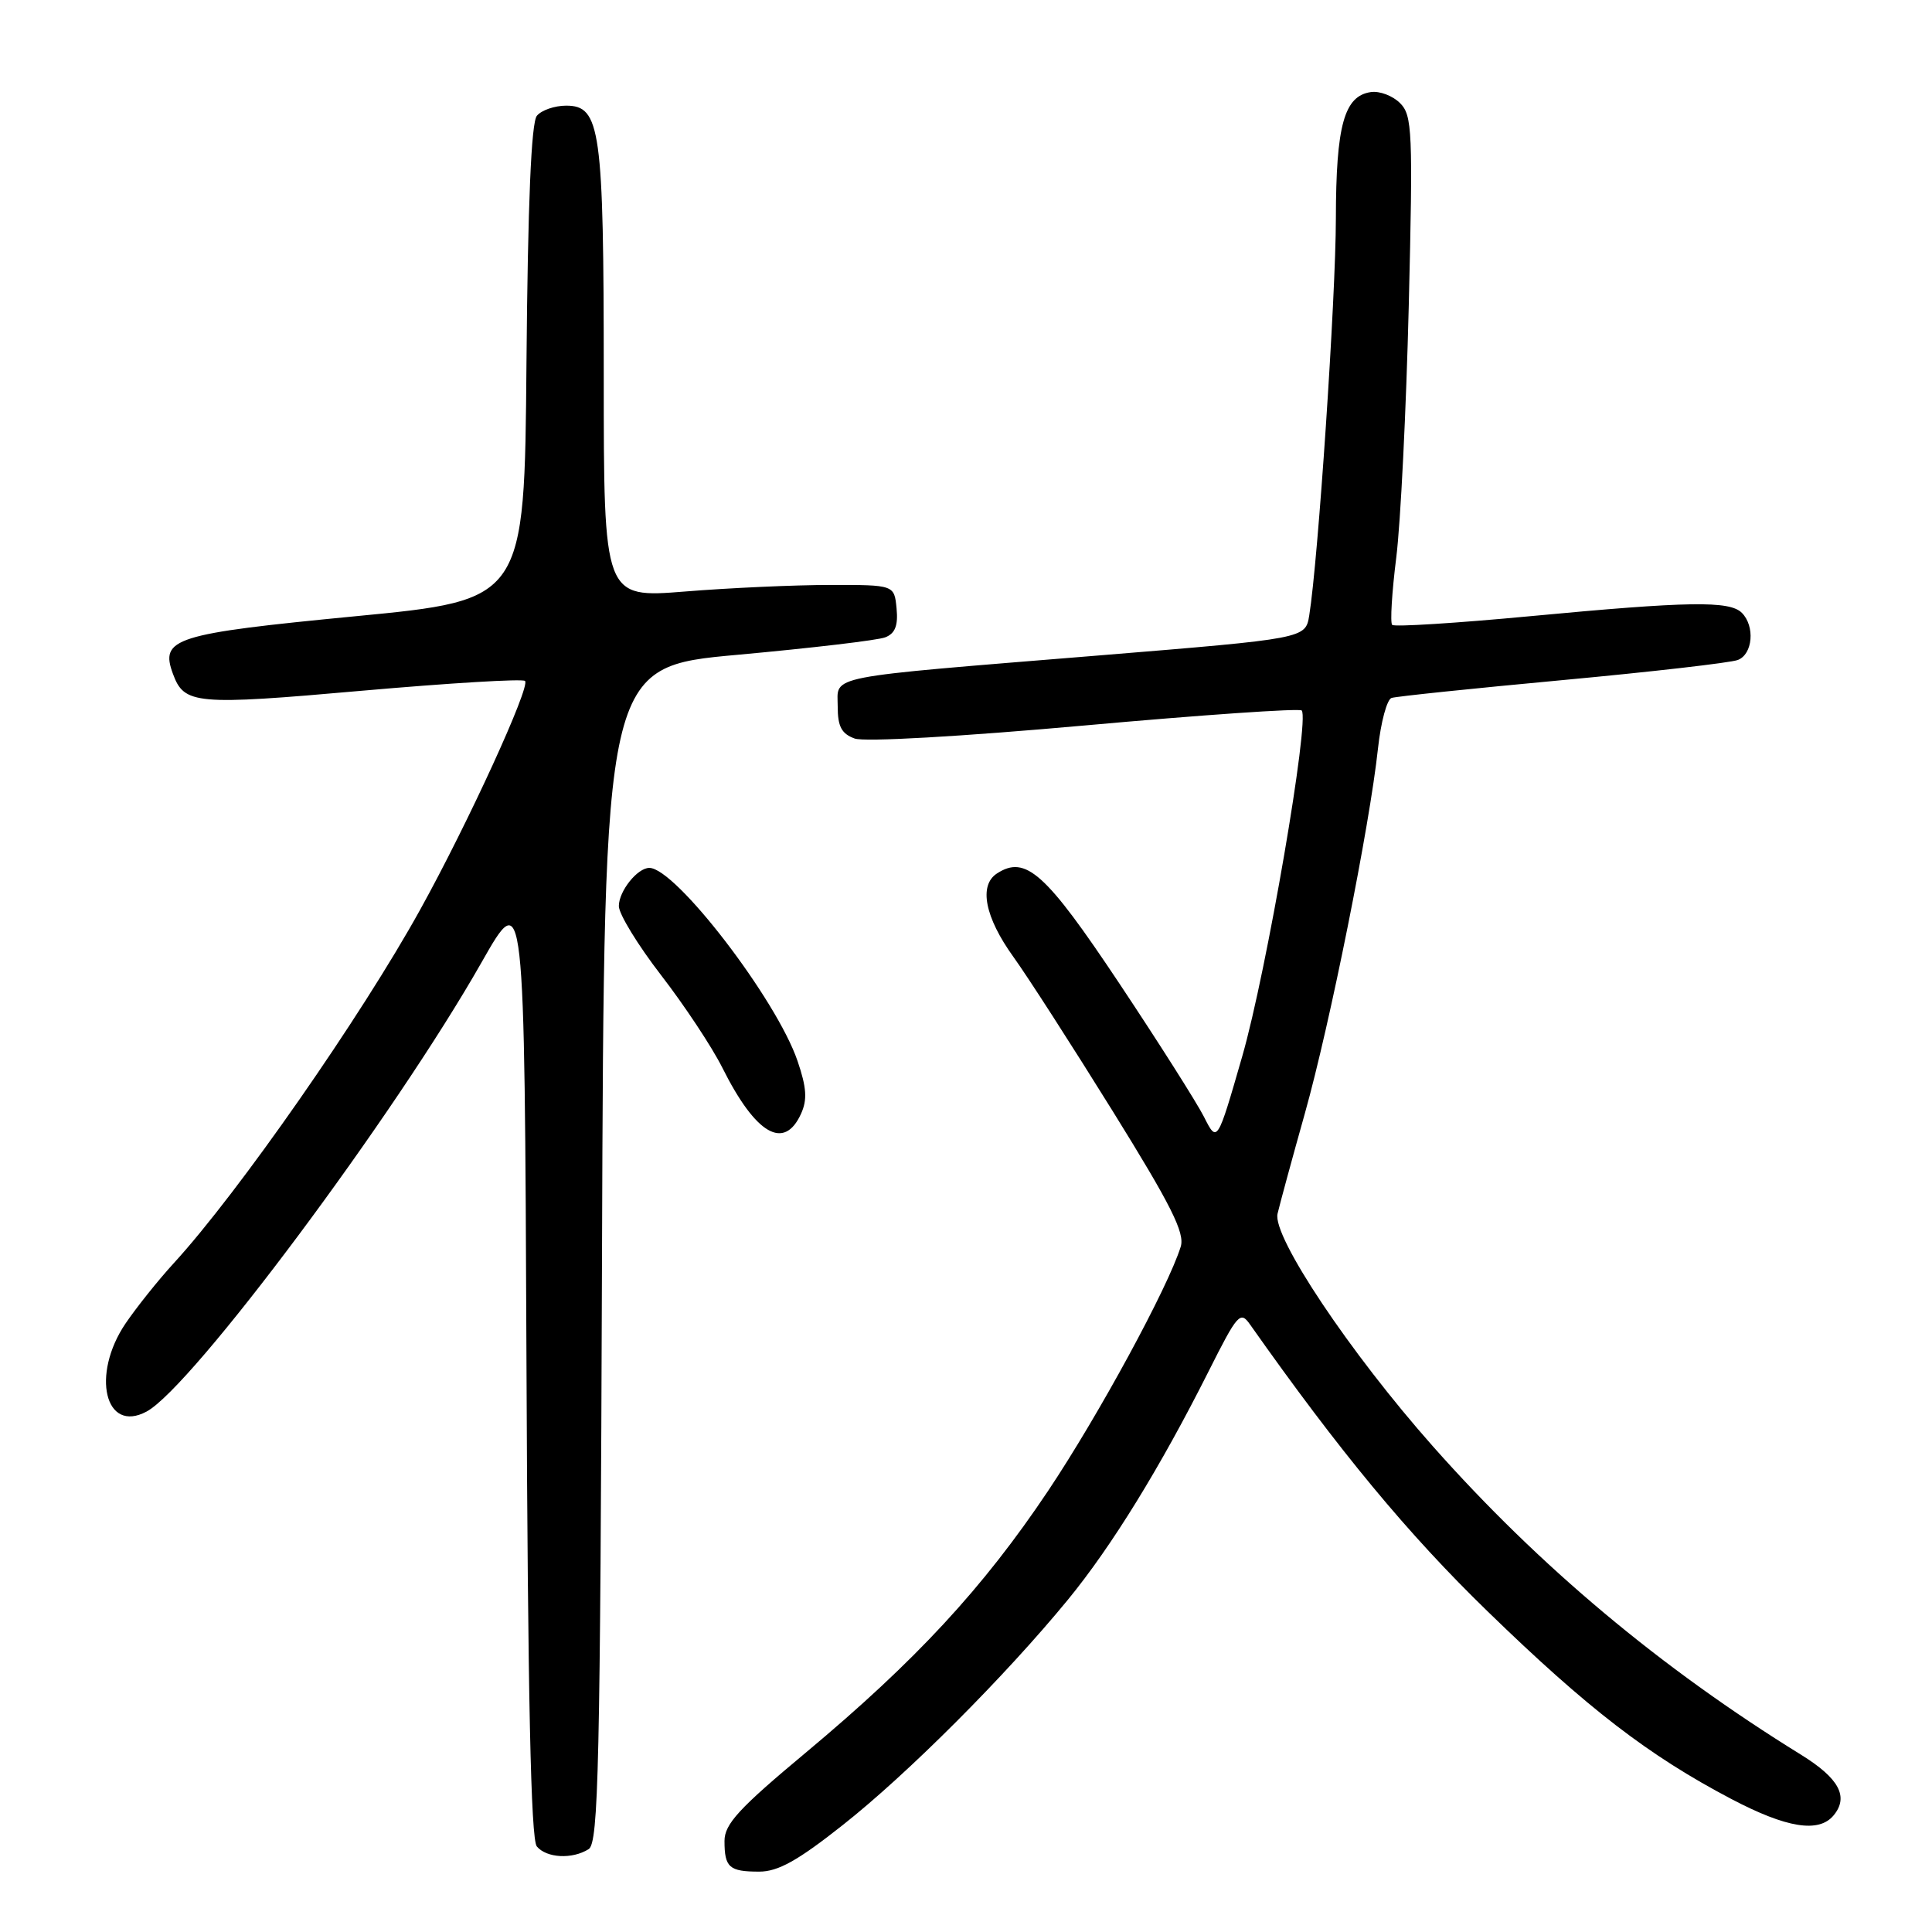 <?xml version="1.0" encoding="UTF-8" standalone="no"?>
<!DOCTYPE svg PUBLIC "-//W3C//DTD SVG 1.1//EN" "http://www.w3.org/Graphics/SVG/1.1/DTD/svg11.dtd" >
<svg xmlns="http://www.w3.org/2000/svg" xmlns:xlink="http://www.w3.org/1999/xlink" version="1.1" viewBox="0 0 256 256">
 <g >
 <path fill="currentColor"
d=" M 111.68 241.82 C 120.26 235.05 133.17 222.12 141.48 212.00 C 147.29 204.92 153.74 194.45 160.15 181.70 C 163.99 174.06 164.35 173.66 165.65 175.52 C 177.53 192.37 186.54 203.25 197.12 213.52 C 210.39 226.41 218.43 232.60 229.40 238.37 C 236.74 242.23 241.00 242.91 242.96 240.55 C 245.01 238.08 243.69 235.63 238.63 232.50 C 220.02 221.00 203.97 207.56 189.87 191.65 C 178.87 179.24 168.58 163.83 169.28 160.83 C 169.58 159.55 171.21 153.55 172.91 147.50 C 176.23 135.68 181.48 109.50 182.59 99.17 C 182.97 95.68 183.78 92.67 184.39 92.48 C 185.00 92.28 195.18 91.22 207.02 90.12 C 218.85 89.02 229.31 87.82 230.27 87.45 C 232.26 86.69 232.57 82.97 230.80 81.20 C 229.18 79.58 223.73 79.67 202.74 81.65 C 192.98 82.57 184.75 83.09 184.47 82.80 C 184.19 82.52 184.43 78.51 185.01 73.89 C 185.59 69.28 186.33 54.23 186.67 40.46 C 187.23 17.39 187.14 15.28 185.51 13.66 C 184.54 12.69 182.81 12.03 181.65 12.20 C 178.11 12.71 177.03 16.61 177.01 28.95 C 177.00 39.43 174.66 74.27 173.48 81.55 C 172.98 84.61 172.98 84.61 145.74 86.84 C 108.73 89.86 111.00 89.42 111.00 93.61 C 111.00 96.27 111.51 97.23 113.25 97.86 C 114.56 98.33 127.32 97.60 143.71 96.13 C 159.23 94.73 172.17 93.84 172.48 94.14 C 173.58 95.25 167.82 128.81 164.60 139.98 C 161.29 151.47 161.29 151.47 159.53 147.98 C 158.56 146.07 153.49 138.08 148.27 130.24 C 138.54 115.64 135.90 113.27 132.10 115.74 C 129.67 117.32 130.50 121.54 134.28 126.79 C 136.15 129.38 142.06 138.57 147.42 147.20 C 155.20 159.73 157.02 163.37 156.45 165.20 C 154.76 170.62 145.59 187.50 138.89 197.53 C 130.26 210.43 121.34 220.07 106.75 232.25 C 97.91 239.62 96.00 241.70 96.00 243.94 C 96.00 247.45 96.63 248.00 100.60 248.00 C 103.10 248.00 105.72 246.54 111.68 241.82 Z  M 78.00 245.02 C 79.31 244.19 79.53 234.14 79.77 166.22 C 80.04 88.36 80.04 88.36 97.77 86.76 C 107.52 85.87 116.31 84.84 117.30 84.45 C 118.61 83.94 119.02 82.89 118.80 80.62 C 118.50 77.50 118.50 77.50 110.00 77.51 C 105.33 77.51 96.66 77.90 90.75 78.38 C 80.00 79.24 80.00 79.24 80.00 49.77 C 80.00 17.08 79.57 14.00 75.02 14.00 C 73.50 14.00 71.75 14.60 71.14 15.34 C 70.39 16.23 69.94 26.94 69.76 48.09 C 69.50 79.50 69.50 79.50 47.05 81.66 C 23.06 83.98 21.17 84.58 22.92 89.30 C 24.41 93.34 25.88 93.48 47.92 91.53 C 59.52 90.51 69.26 89.92 69.57 90.23 C 70.31 90.97 62.00 109.12 55.70 120.49 C 47.87 134.67 31.55 158.08 23.05 167.35 C 20.96 169.63 18.07 173.25 16.62 175.39 C 12.05 182.17 13.92 189.99 19.42 187.04 C 25.43 183.83 52.32 147.76 63.82 127.50 C 69.50 117.50 69.50 117.50 69.76 180.41 C 69.94 224.85 70.34 243.71 71.13 244.66 C 72.42 246.21 75.83 246.39 78.00 245.02 Z  M 106.14 147.58 C 106.99 145.72 106.88 144.11 105.68 140.59 C 102.91 132.44 89.52 115.00 86.04 115.00 C 84.46 115.00 82.00 118.08 82.00 120.06 C 82.00 121.11 84.52 125.23 87.60 129.22 C 90.68 133.21 94.34 138.73 95.72 141.49 C 100.13 150.31 103.90 152.51 106.14 147.58 Z "/>
</g>
</svg>